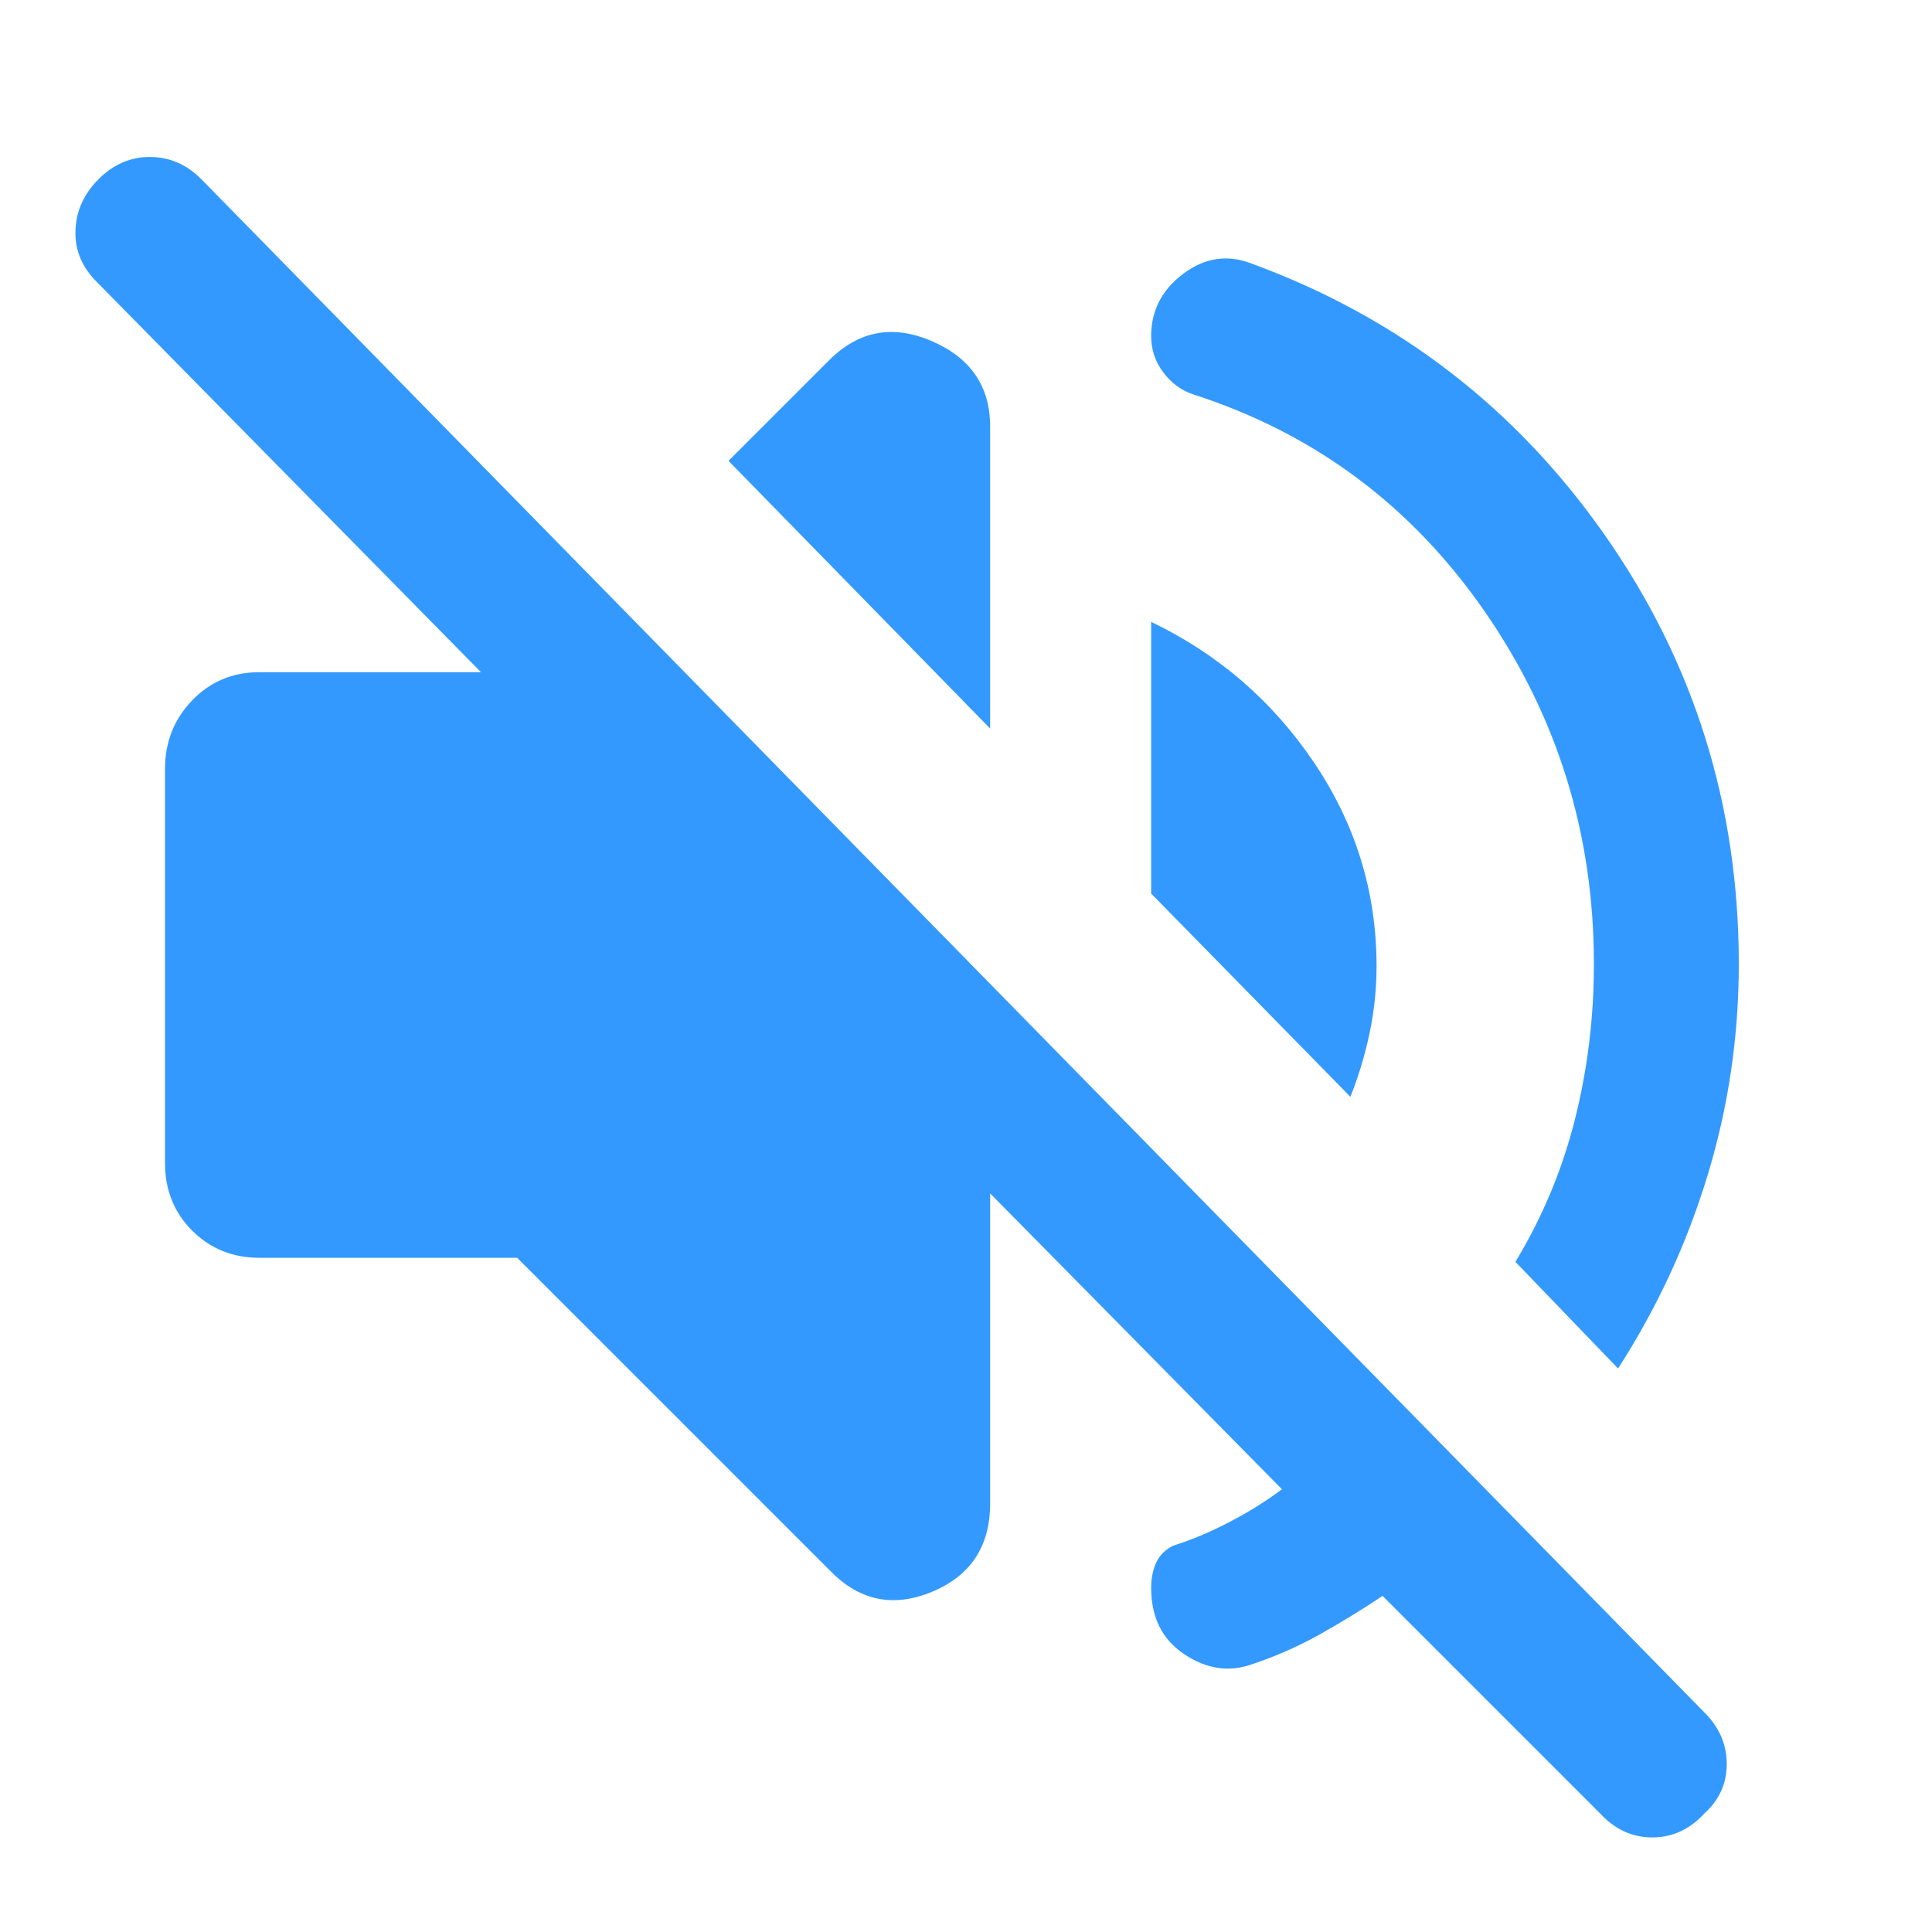 <svg xmlns="http://www.w3.org/2000/svg" height="30" viewBox="0 96 960 960" width="30" fill="#3399ff"><path d="M795 997 687 889q-15 10-31 19t-34 15q-17 6-33.5-5T572 885q0-7 2.5-12.5t8.5-8.5q13-4 27.5-11.5T637 836L492 689v154q0 32-29 44t-51-11L257 721H129q-20 0-33.5-13.5T82 674V478q0-20 13.5-34t33.5-14h110L48 236q-11-11-10.5-25.5T49 185q11-11 25.5-11t25.5 11l747 762q11 11 11 25.5T847 997q-11 12-26 12t-26-12ZM622 227q109 40 175.5 135T864 575q0 54-15.5 105T804 776l-51-53q20-33 29.5-70.5T792 575q0-97-54.5-175.5T593 292q-9-3-15-11t-6-18q0-19 16-31t34-5Zm49 414-99-101V405q50 24 81 70t31 101q0 17-3.5 33.5T671 641ZM492 458 362 325l50-50q22-22 51-9.5t29 42.5v150Z"/></svg>